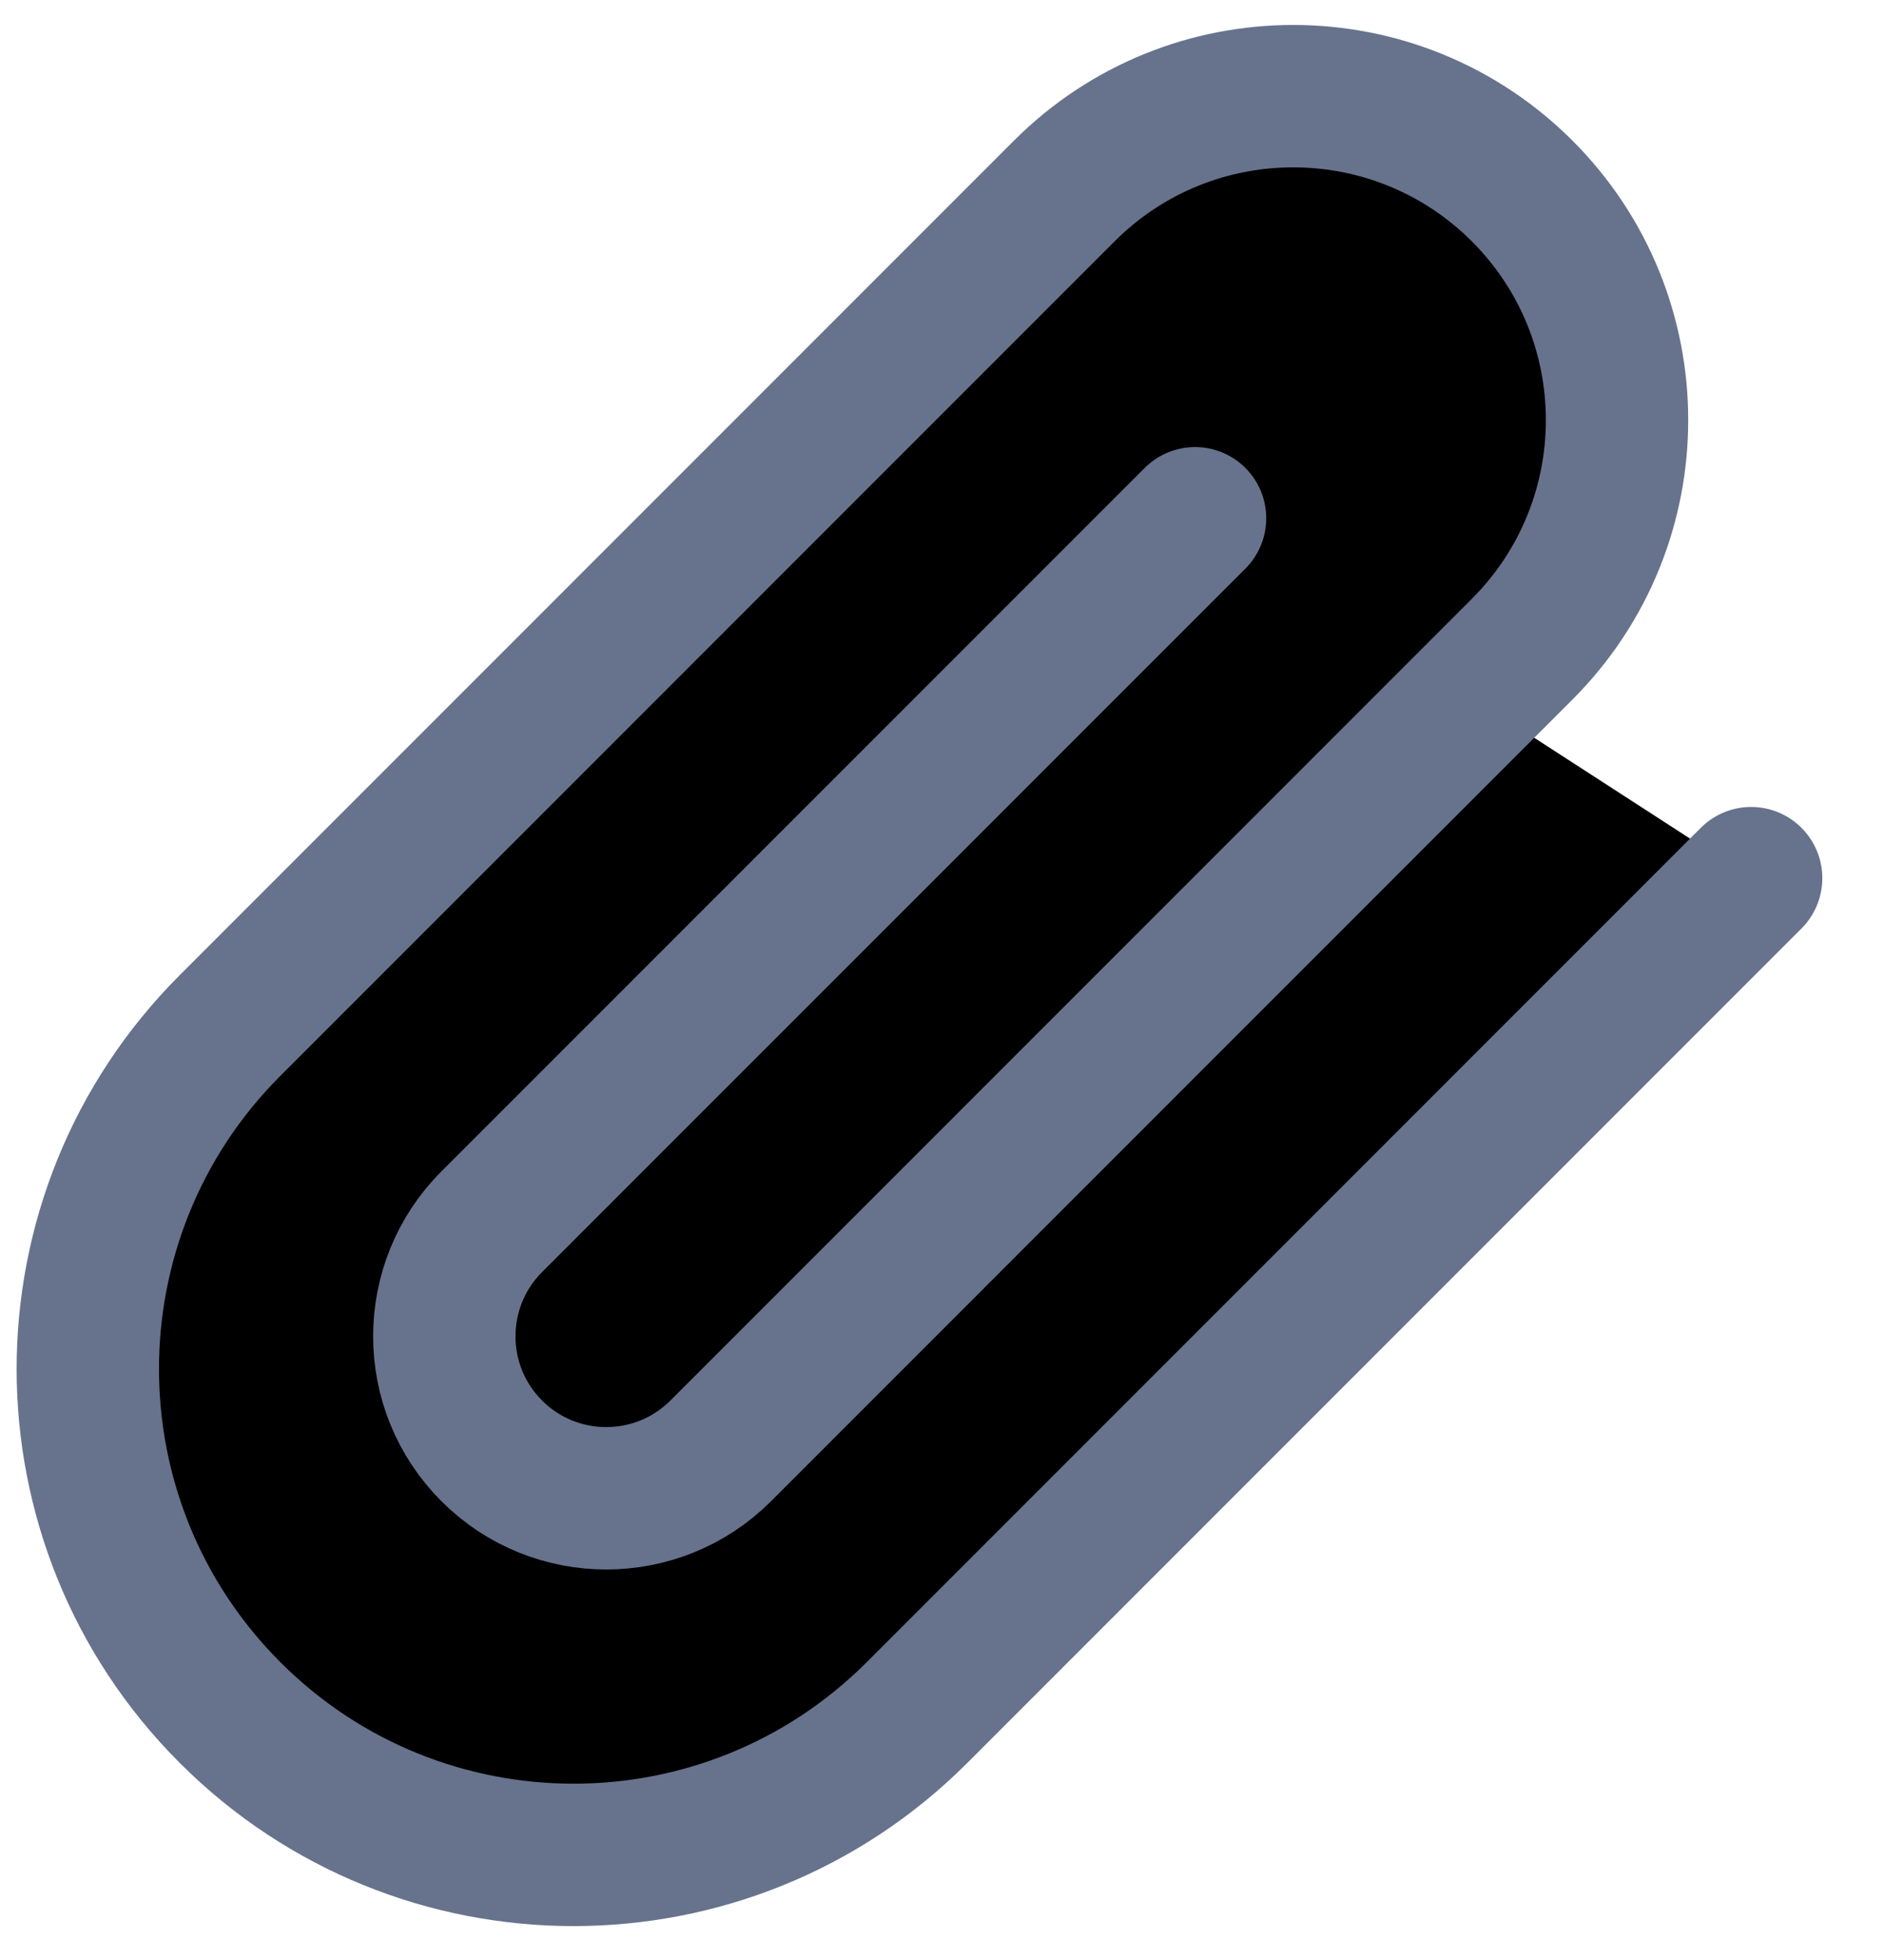 <svg width="25" height="26" viewBox="0 0 25 26" fill="currentColor" xmlns="http://www.w3.org/2000/svg">
<path d="M23.237 11.649L12.168 22.718C9.651 25.235 5.57 25.235 3.053 22.718C0.536 20.201 0.536 16.12 3.053 13.603L14.122 2.534C15.8 0.856 18.52 0.856 20.199 2.534C21.877 4.212 21.877 6.933 20.199 8.611L9.564 19.246C8.725 20.085 7.364 20.085 6.525 19.246C5.686 18.407 5.686 17.046 6.525 16.207L15.858 6.875" stroke="#67738D" stroke-width="1.889" stroke-linecap="round" stroke-linejoin="round"/>
</svg>
